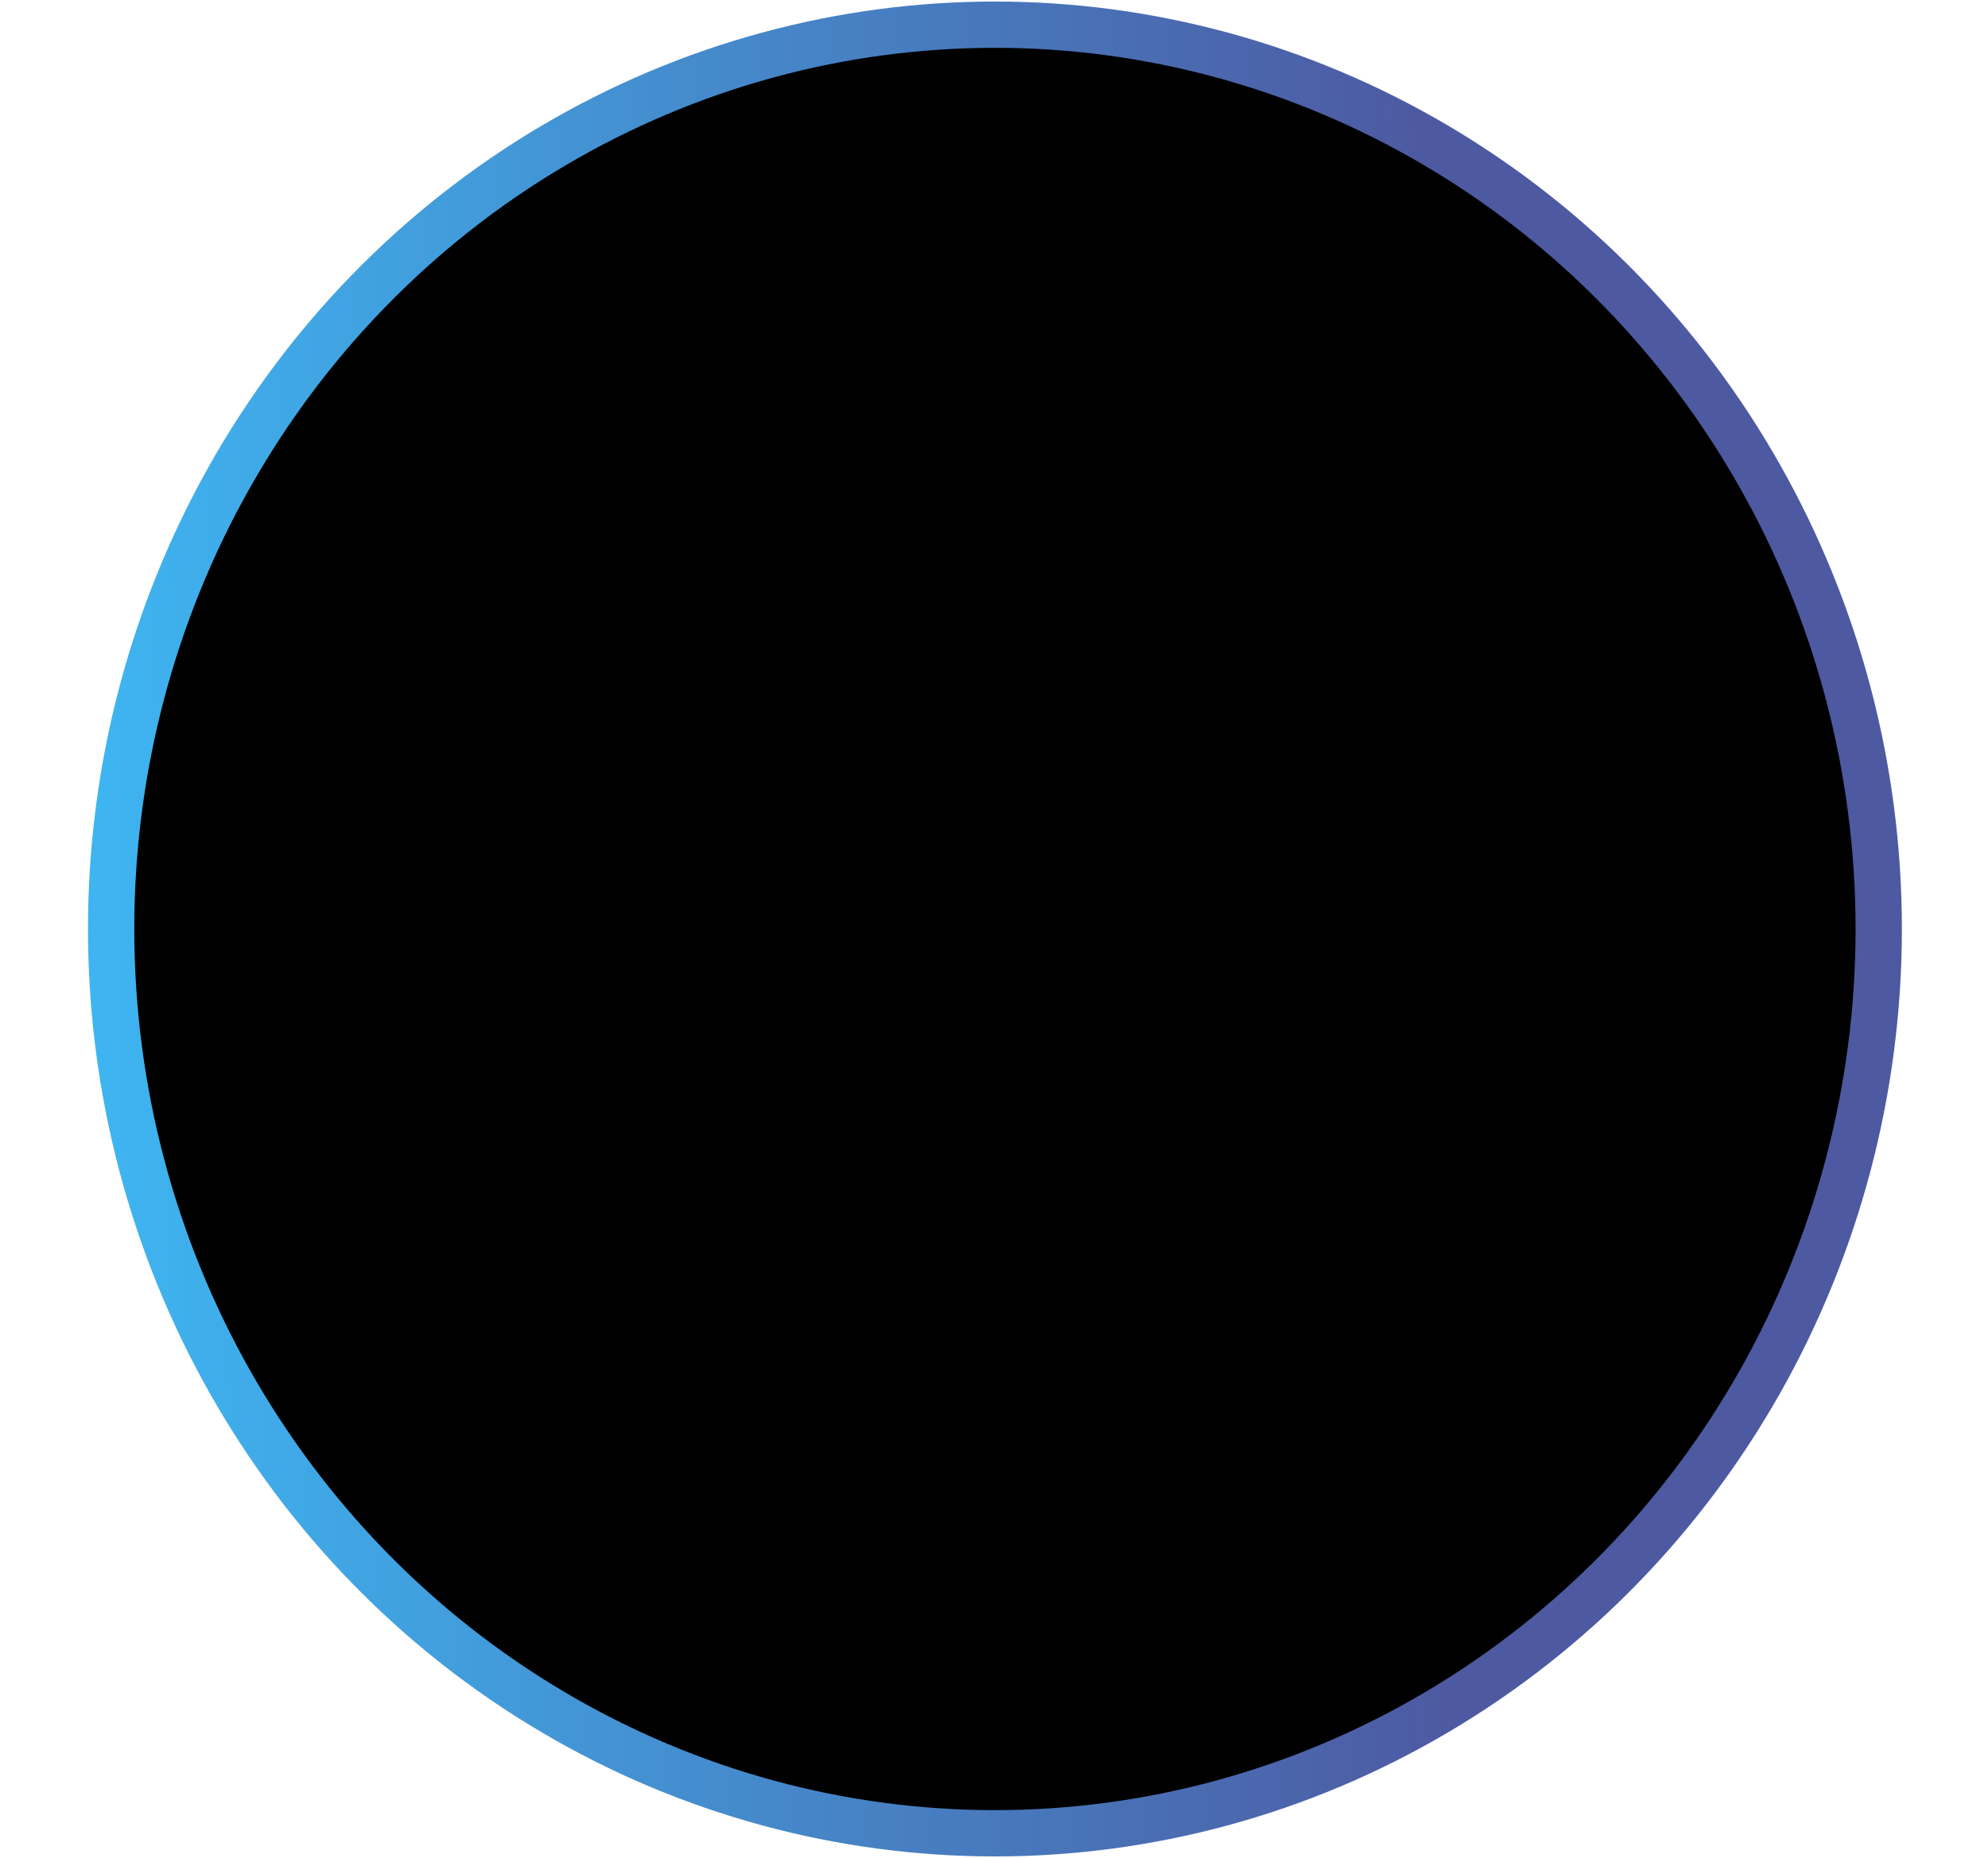 <?xml version="1.0" encoding="UTF-8"?>
<svg width="644px" height="602px" viewBox="0 0 644 602" version="1.1" xmlns="http://www.w3.org/2000/svg" xmlns:xlink="http://www.w3.org/1999/xlink">
    <!-- Generator: Sketch 42 (36781) - http://www.bohemiancoding.com/sketch -->
    <title>Oval</title>
    <desc>Created with Sketch.</desc>
    <defs>
        <linearGradient x1="0%" y1="50%" x2="75.136%" y2="48.536%" id="linearGradient-1">
            <stop stop-color="#3EB5F1" offset="0%"></stop>
            <stop stop-color="#4D59A1" offset="100%"></stop>
        </linearGradient>
    </defs>
    <g id="Page-1" stroke="none" stroke-width="1" fill="none" fill-rule="evenodd">
        <g id="Artboard" transform="translate(-1256, -510)" stroke="url(#linearGradient-1)" stroke-width="15" fill="#000000">
            <ellipse id="Oval" cx="1578.3" cy="811" rx="286.3" ry="293"></ellipse>
        </g>
    </g>
</svg>